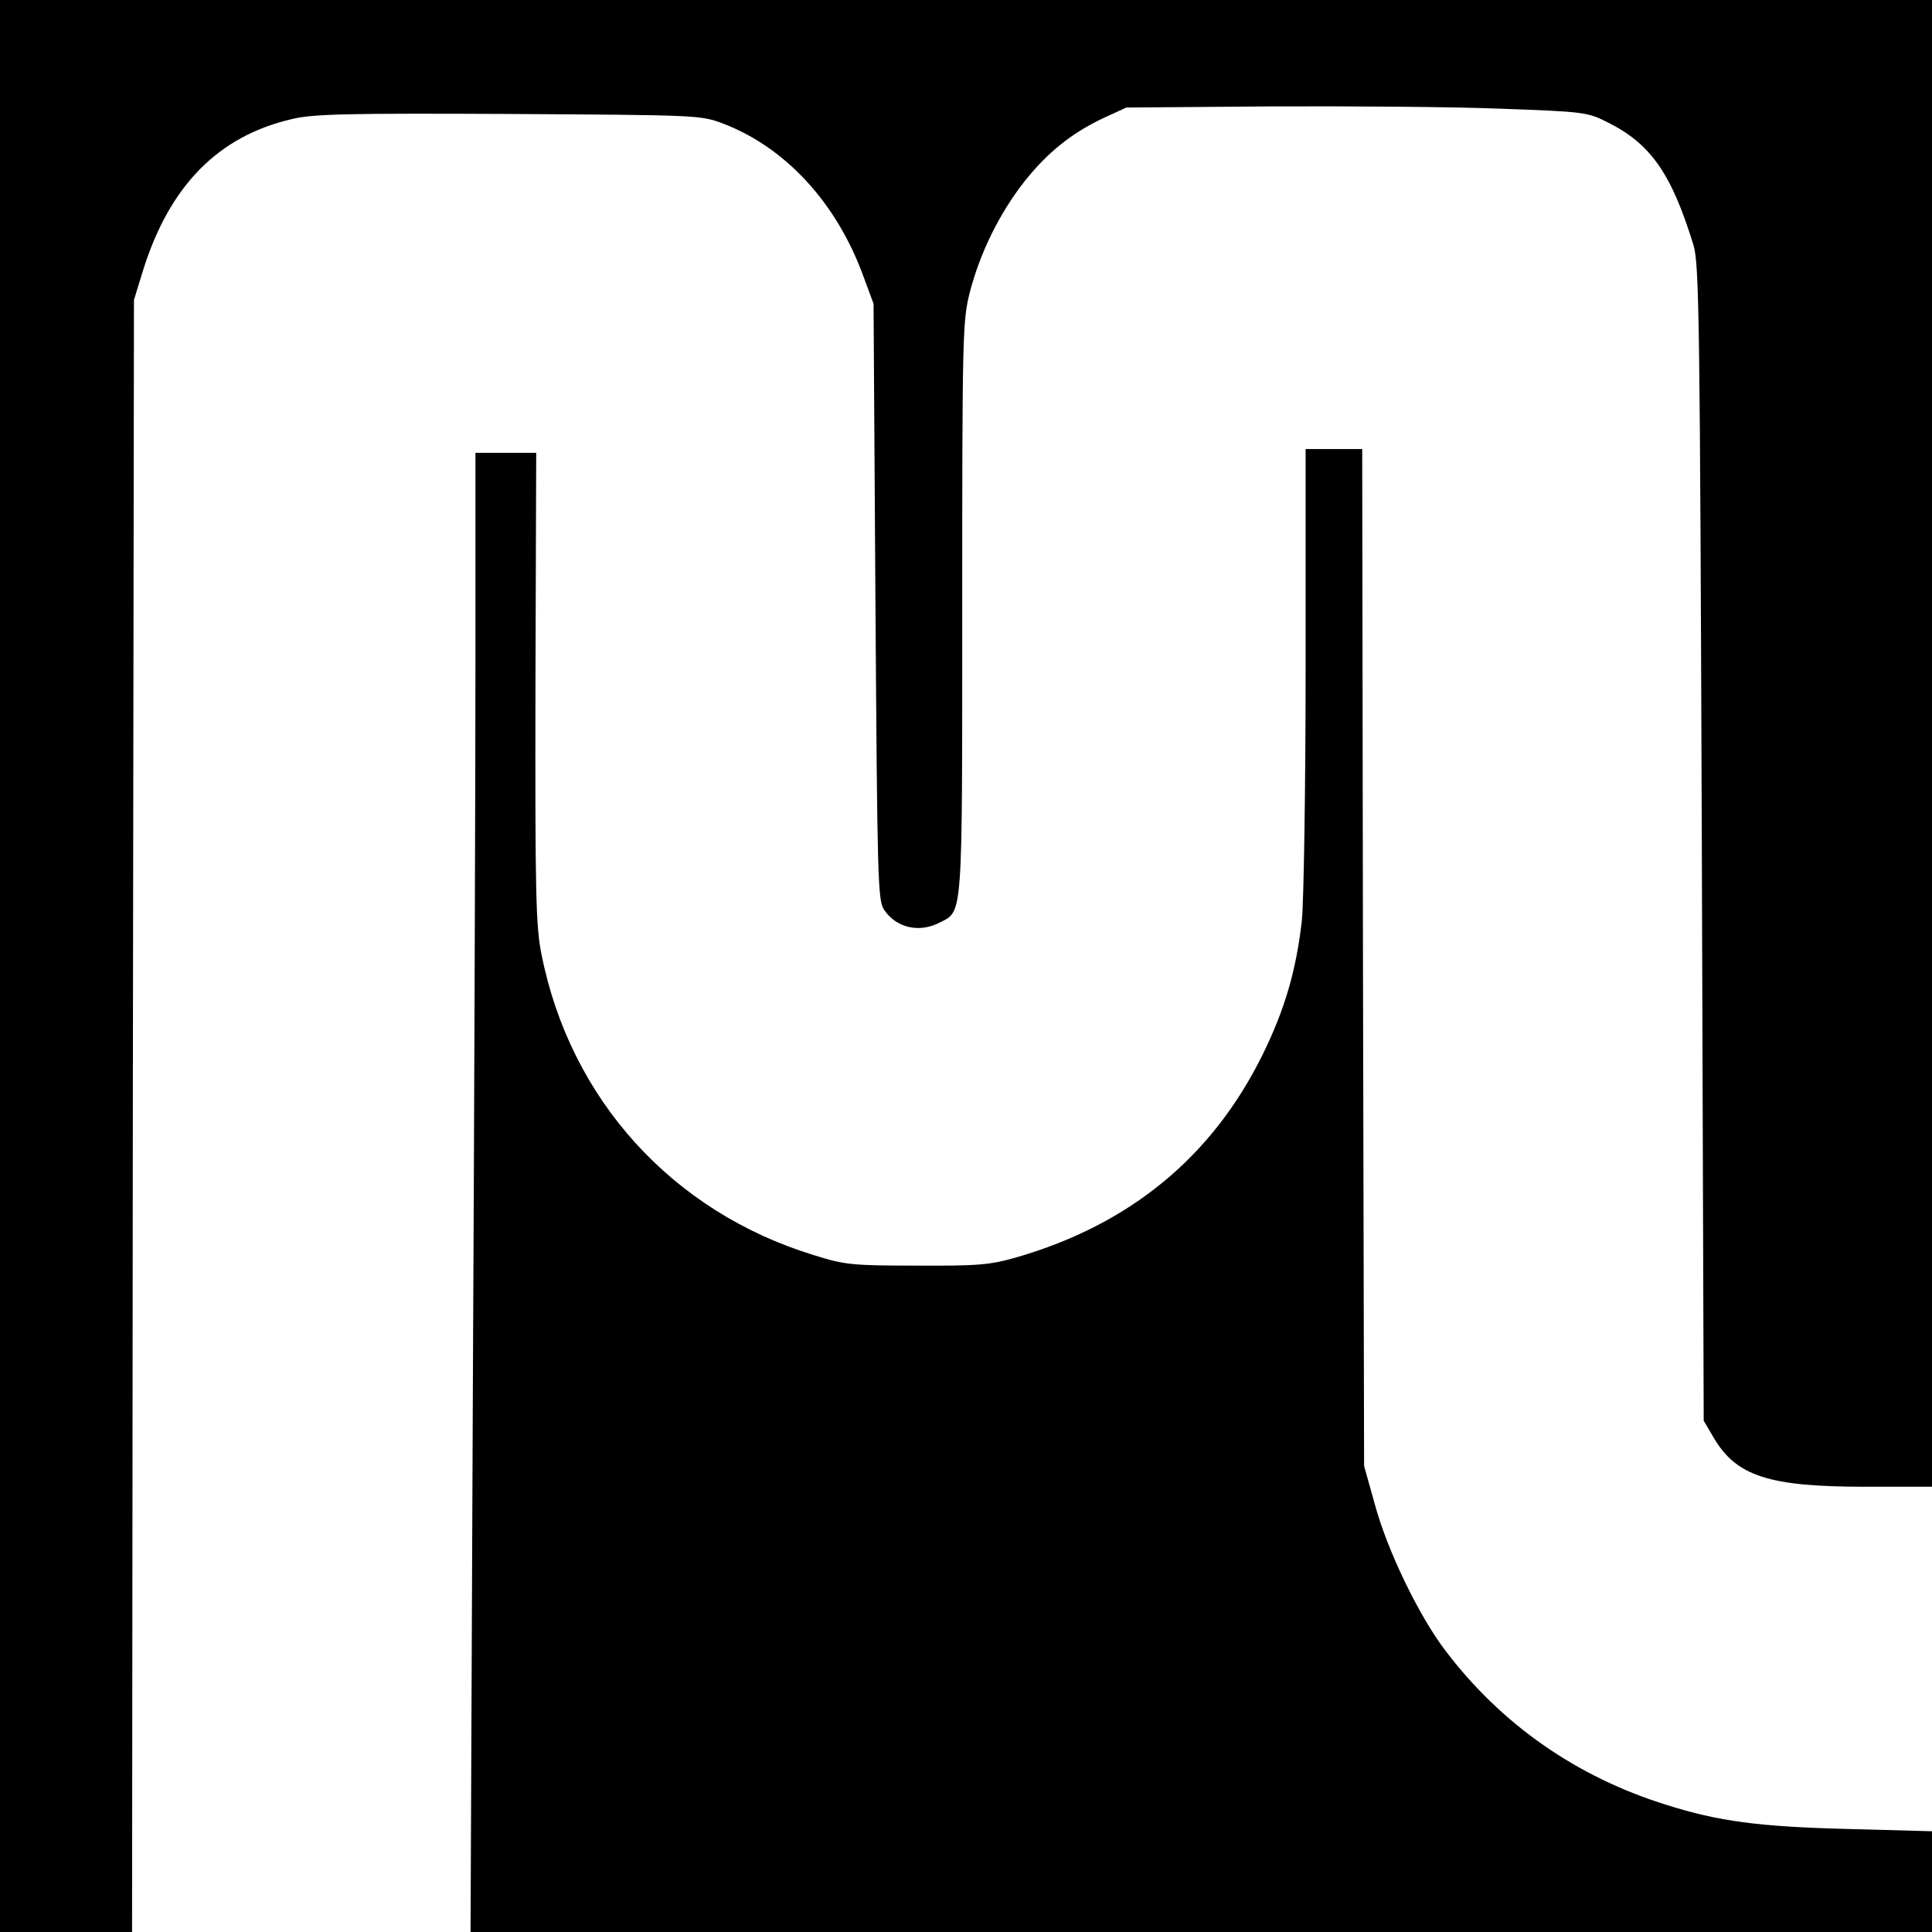 <?xml version="1.0" standalone="no"?>
<!DOCTYPE svg PUBLIC "-//W3C//DTD SVG 20010904//EN"
 "http://www.w3.org/TR/2001/REC-SVG-20010904/DTD/svg10.dtd">
<svg version="1.0" xmlns="http://www.w3.org/2000/svg"
 width="512pt" height="512pt" viewBox="0 0 512 512"
 preserveAspectRatio="xMidYMid meet">
<g transform="translate(0,512) scale(0.1,-0.1)"
fill="#000000" stroke="none">
<path d="M0 2560 l0 -2560 175 0 175 0 2 2162 3 2163 23 75 c70 227 200 360
398 405 55 13 147 15 572 13 498 -3 508 -3 567 -25 166 -63 302 -210 373 -405
l27 -73 5 -790 c5 -733 6 -792 23 -816 32 -48 93 -62 147 -34 62 32 60 0 60
833 0 725 1 762 20 837 27 104 77 207 144 293 62 78 125 129 212 170 l59 27
380 3 c209 1 484 -1 610 -6 222 -8 232 -9 285 -36 115 -57 170 -137 228 -326
15 -50 17 -194 22 -1585 l5 -1530 27 -46 c60 -101 146 -129 400 -129 l178 0 0
1970 0 1970 -2560 0 -2560 0 0 -2560z"/>
<path d="M3460 3348 c0 -321 -5 -621 -10 -668 -15 -132 -45 -235 -104 -355
-133 -270 -351 -450 -652 -537 -70 -20 -100 -23 -264 -22 -173 0 -191 2 -274
28 -375 115 -645 413 -721 797 -15 74 -17 160 -16 707 l2 622 -81 0 -80 0 0
-548 c0 -302 -3 -1184 -7 -1960 l-6 -1412 1936 0 1937 0 0 134 0 133 -222 6
c-237 6 -343 20 -482 64 -238 74 -437 213 -585 408 -71 93 -155 267 -188 390
l-28 100 -3 1348 -2 1347 -75 0 -75 0 0 -582z"/>
</g>
</svg>
